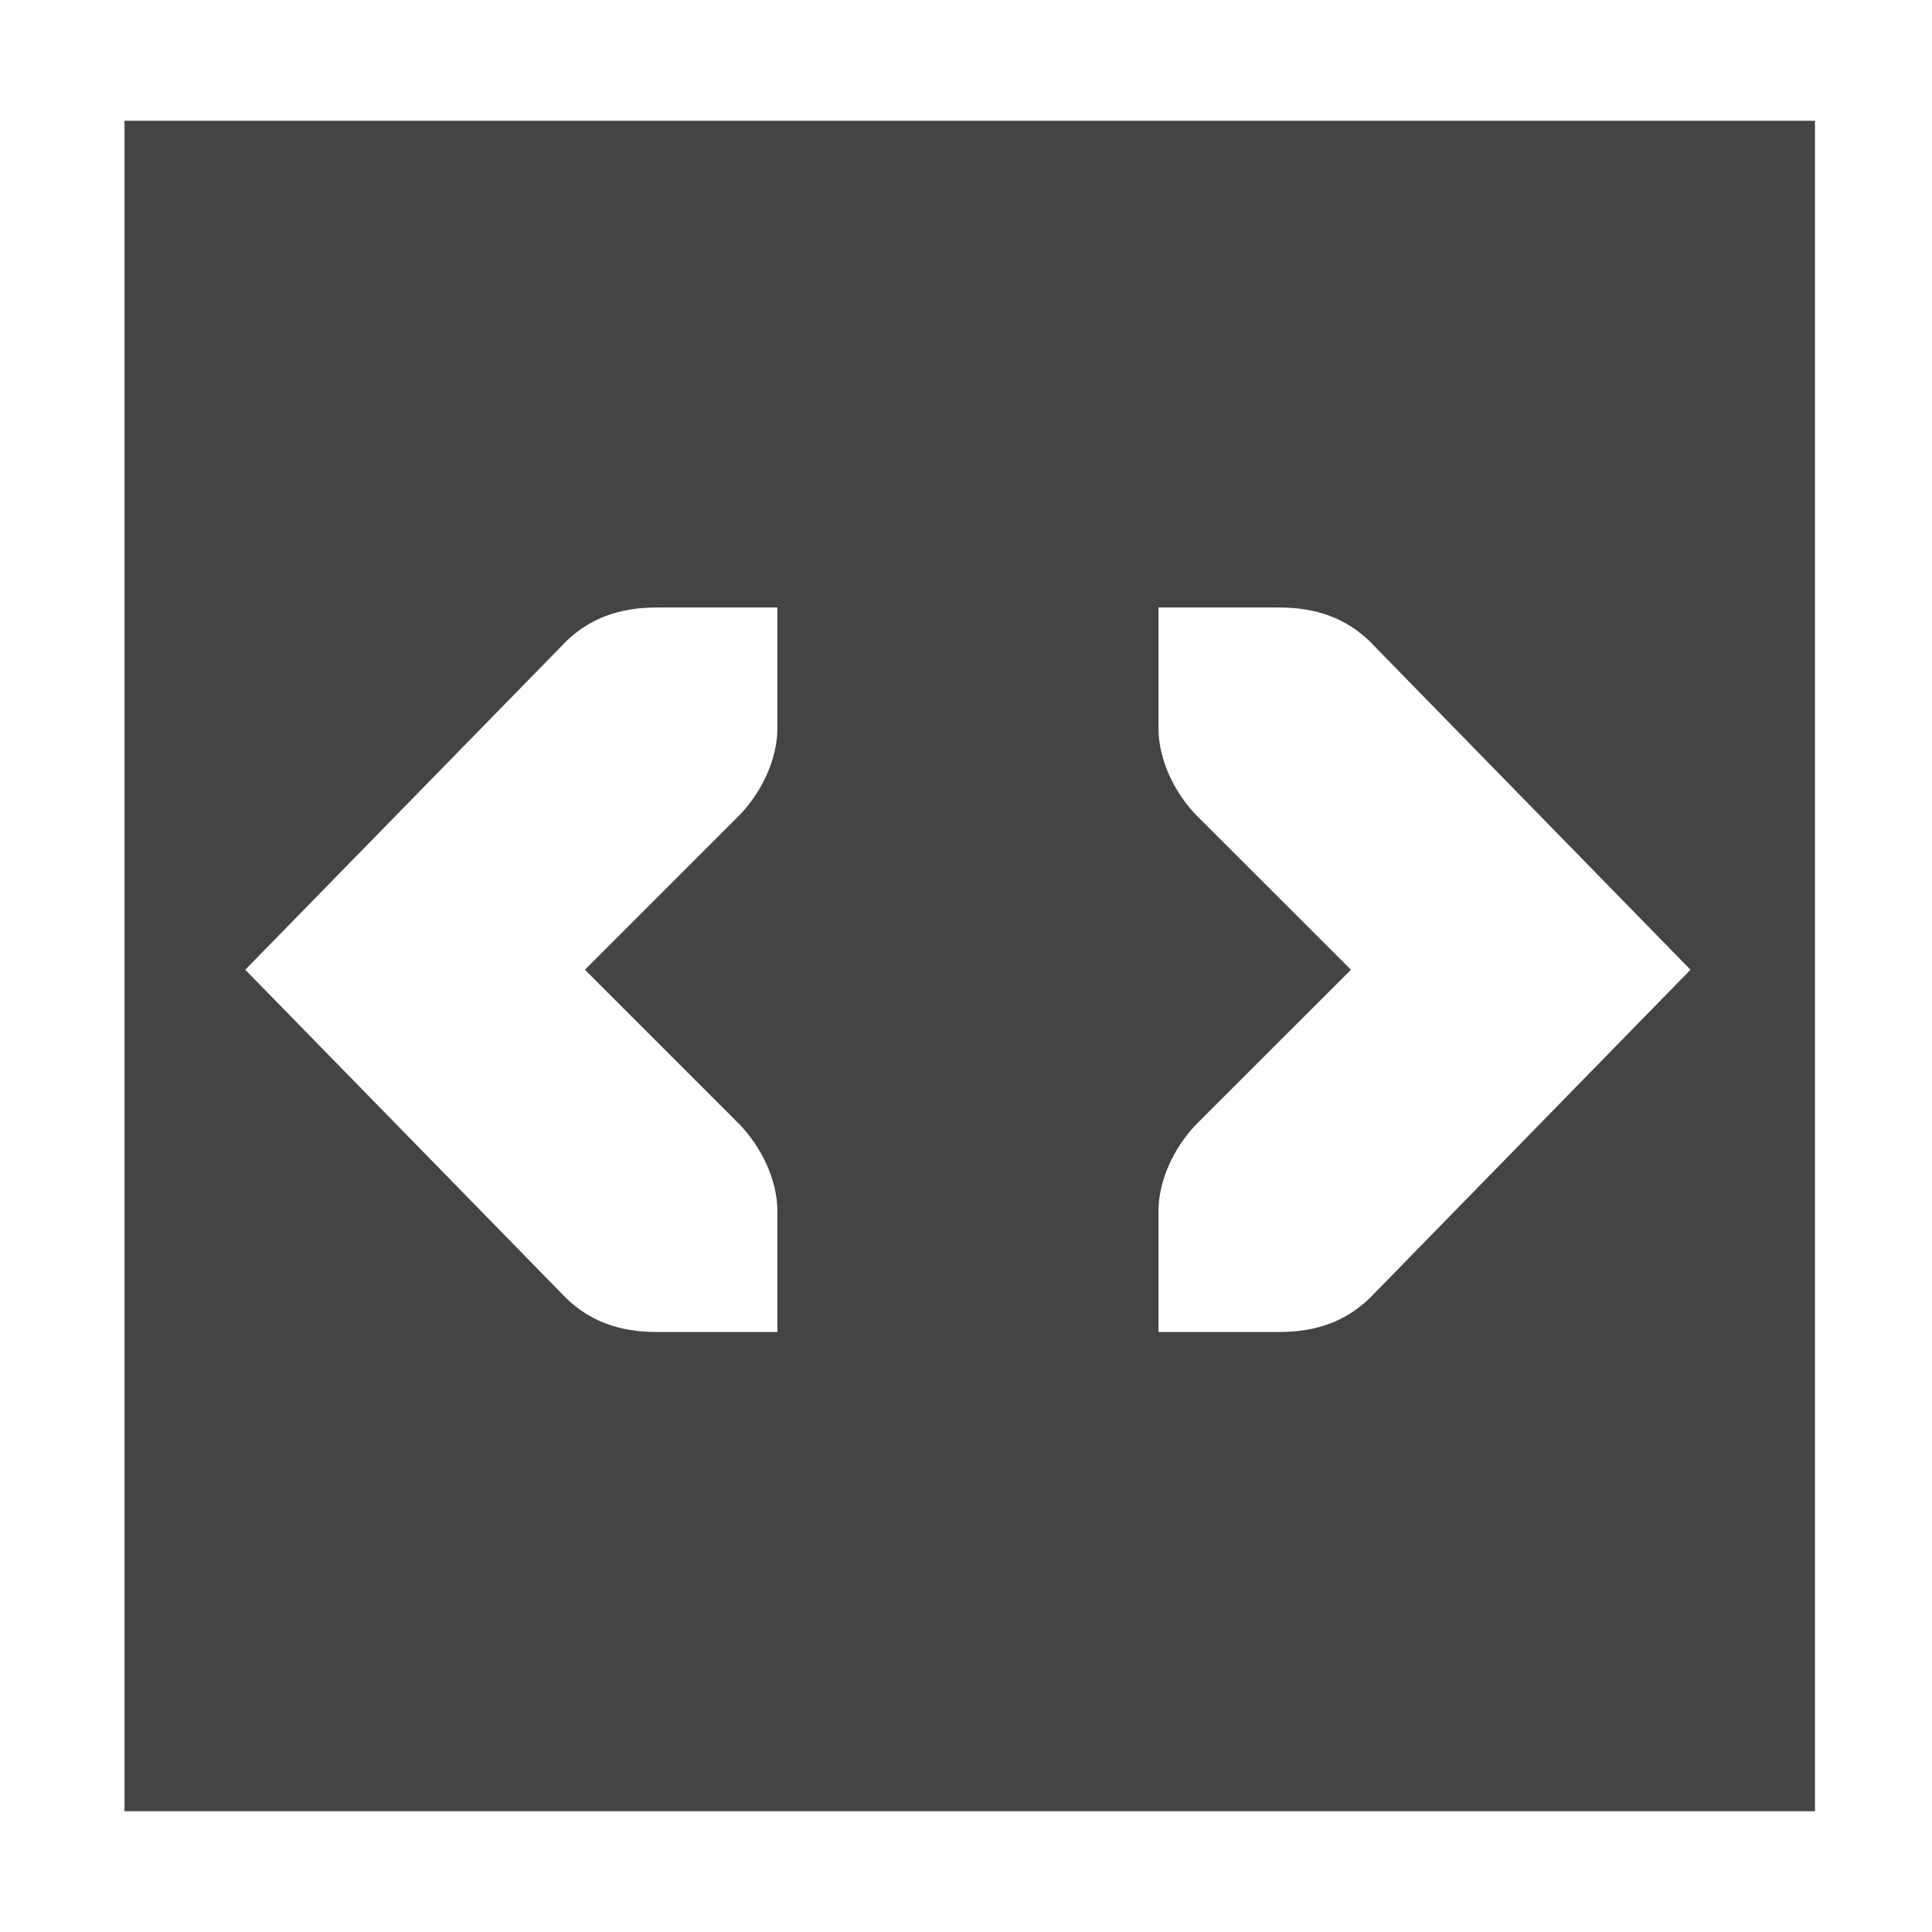 <svg xmlns="http://www.w3.org/2000/svg" width="16" height="16" version="1.1">
 <defs>
  <linearGradient id="linearGradient3946">
   <stop id="stop3948" offset="0" style="stop-color:#000000;stop-opacity:0.747"/>
   <stop id="stop3950" offset="1" style="stop-color:#000000;stop-opacity:0.024"/>
  </linearGradient>
  <linearGradient id="linearGradient3830-9">
   <stop style="stop-color:#000000;stop-opacity:0.747" id="stop3832-7" offset="0"/>
   <stop style="stop-color:#000000;stop-opacity:0.024" id="stop3834-5" offset="1"/>
  </linearGradient>
  <linearGradient id="linearGradient3984">
   <stop style="stop-color:#f4deba" id="stop3986" offset="0"/>
   <stop style="stop-color:#de9625;stop-opacity:0" id="stop3988" offset="1"/>
  </linearGradient>
 </defs>
 <g id="layer1" transform="translate(-31.976,-220.362)">
  <path fill="#444" d="m 10.893,221.302 0,14 14,0 0,-14 -14,0 z m 2,2 2,0 2,0 0,2 -2,0 0,6 2,0 0,2 -2,0 -2,0 0,-10 z m 6,0 2,0 2,0 0,10 -2,0 -2,0 0,-2 2,0 0,-6 -2,0 0,-2 z"/>
  <path fill="#444" d="M 1.031 1 L 1.031 15 L 15.031 15 L 15.031 1 L 1.031 1 z M 5.438 5.031 L 6.438 5.031 L 6.438 6.031 C 6.438 6.288 6.308 6.56 6.125 6.75 L 4.844 8.031 L 6.125 9.312 C 6.308 9.503 6.438 9.774 6.438 10.031 L 6.438 11.031 L 5.438 11.031 C 5.128 11.031 4.885 10.941 4.688 10.75 L 2.031 8.031 L 4.688 5.312 C 4.885 5.121 5.128 5.031 5.438 5.031 z M 9.594 5.031 L 10.594 5.031 C 10.904 5.031 11.146 5.121 11.344 5.312 L 14 8.031 L 11.344 10.75 C 11.146 10.941 10.904 11.031 10.594 11.031 L 9.594 11.031 L 9.594 10.031 C 9.594 9.774 9.723 9.503 9.906 9.312 L 11.188 8.031 L 9.906 6.75 C 9.723 6.56 9.594 6.288 9.594 6.031 L 9.594 5.031 z" transform="translate(31.976,220.362)"/>
 </g>
</svg>
